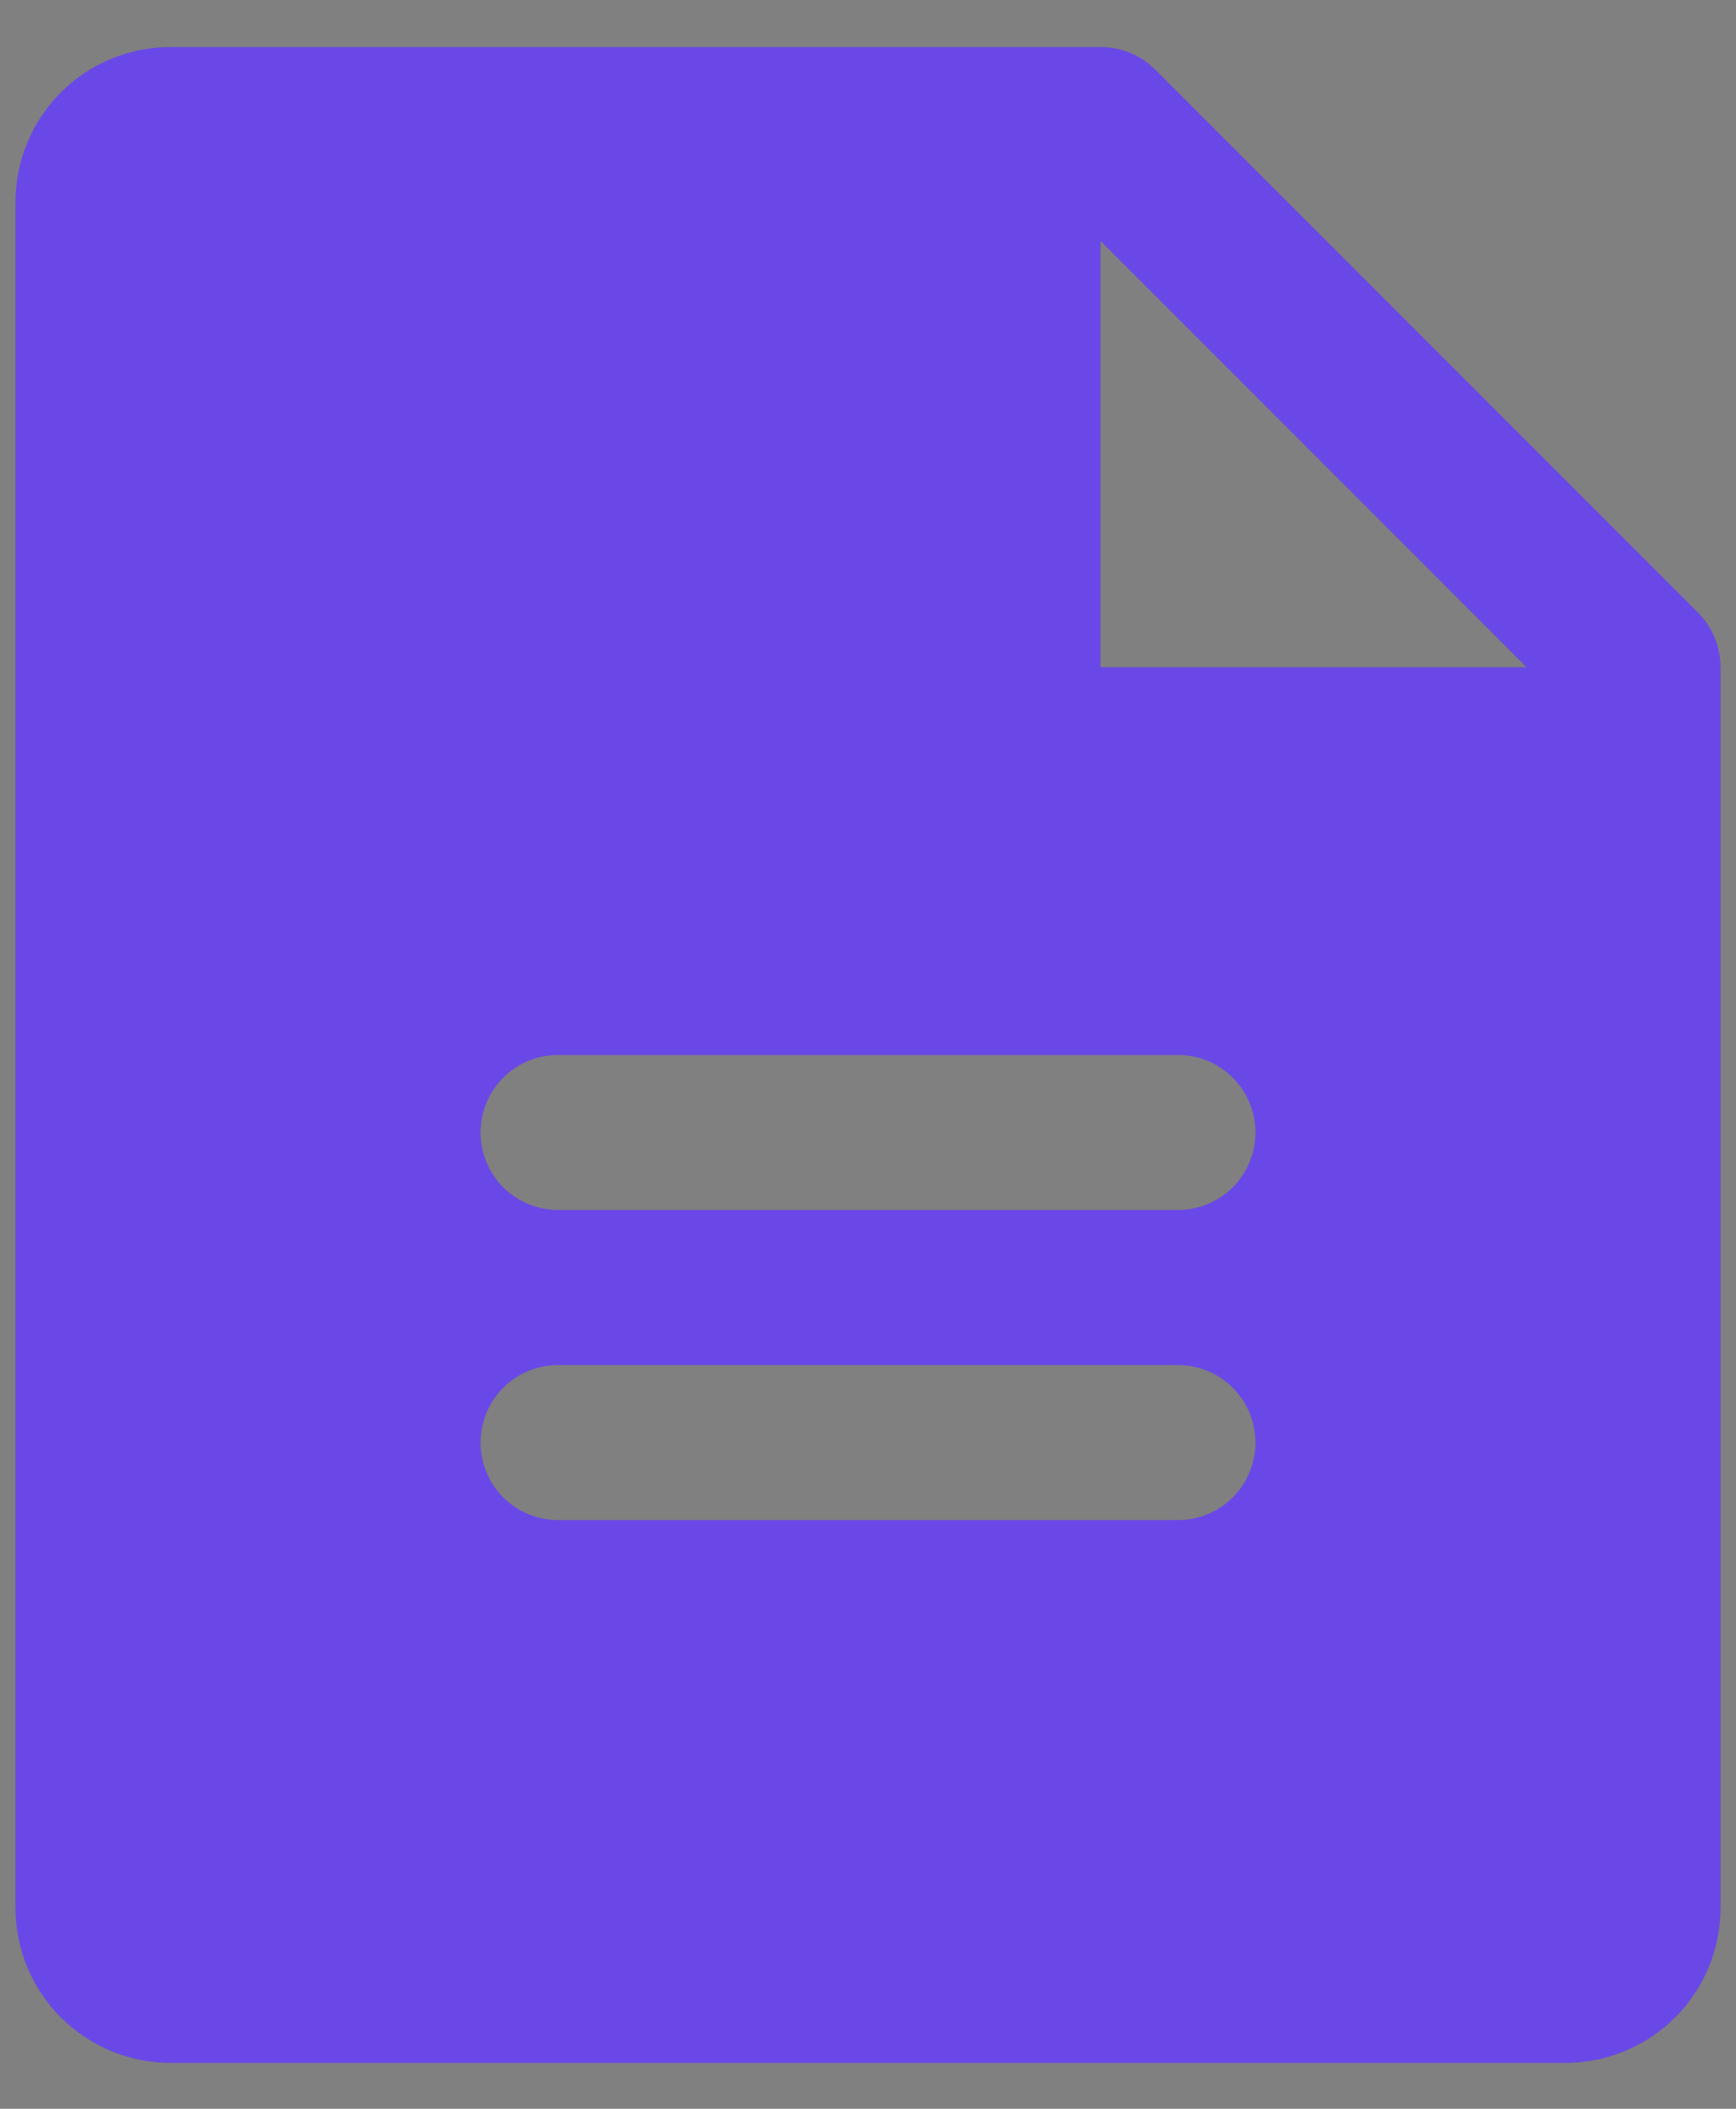 <svg width="28" height="34" viewBox="0 0 28 34" fill="none" xmlns="http://www.w3.org/2000/svg">
<rect x="0" y="0" width="28" height="34" fill="#808080" stroke="none"/>
<path d="M27.384 9.874L18.634 1.124C18.518 1.008 18.38 0.916 18.229 0.854C18.077 0.791 17.914 0.759 17.75 0.759H2.75C2.087 0.759 1.451 1.022 0.982 1.491C0.513 1.96 0.25 2.596 0.25 3.259V30.759C0.25 31.422 0.513 32.058 0.982 32.527C1.451 32.995 2.087 33.259 2.75 33.259H25.25C25.913 33.259 26.549 32.995 27.018 32.527C27.487 32.058 27.75 31.422 27.75 30.759V10.759C27.75 10.595 27.718 10.432 27.655 10.28C27.592 10.129 27.5 9.991 27.384 9.874ZM19 24.509H9C8.668 24.509 8.351 24.377 8.116 24.143C7.882 23.908 7.75 23.59 7.75 23.259C7.75 22.927 7.882 22.609 8.116 22.375C8.351 22.14 8.668 22.009 9 22.009H19C19.331 22.009 19.649 22.14 19.884 22.375C20.118 22.609 20.25 22.927 20.25 23.259C20.25 23.59 20.118 23.908 19.884 24.143C19.649 24.377 19.331 24.509 19 24.509ZM19 19.509H9C8.668 19.509 8.351 19.377 8.116 19.143C7.882 18.908 7.75 18.59 7.75 18.259C7.75 17.927 7.882 17.609 8.116 17.375C8.351 17.14 8.668 17.009 9 17.009H19C19.331 17.009 19.649 17.14 19.884 17.375C20.118 17.609 20.25 17.927 20.25 18.259C20.25 18.59 20.118 18.908 19.884 19.143C19.649 19.377 19.331 19.509 19 19.509ZM17.75 10.759V3.884L24.625 10.759H17.75Z" fill="#451AE2"/>
<path d="M27.384 9.874L18.634 1.124C18.518 1.008 18.38 0.916 18.229 0.854C18.077 0.791 17.914 0.759 17.75 0.759H2.75C2.087 0.759 1.451 1.022 0.982 1.491C0.513 1.96 0.25 2.596 0.25 3.259V30.759C0.25 31.422 0.513 32.058 0.982 32.527C1.451 32.995 2.087 33.259 2.75 33.259H25.25C25.913 33.259 26.549 32.995 27.018 32.527C27.487 32.058 27.75 31.422 27.75 30.759V10.759C27.75 10.595 27.718 10.432 27.655 10.28C27.592 10.129 27.5 9.991 27.384 9.874ZM19 24.509H9C8.668 24.509 8.351 24.377 8.116 24.143C7.882 23.908 7.75 23.59 7.75 23.259C7.75 22.927 7.882 22.609 8.116 22.375C8.351 22.14 8.668 22.009 9 22.009H19C19.331 22.009 19.649 22.14 19.884 22.375C20.118 22.609 20.25 22.927 20.25 23.259C20.25 23.59 20.118 23.908 19.884 24.143C19.649 24.377 19.331 24.509 19 24.509ZM19 19.509H9C8.668 19.509 8.351 19.377 8.116 19.143C7.882 18.908 7.75 18.59 7.75 18.259C7.75 17.927 7.882 17.609 8.116 17.375C8.351 17.14 8.668 17.009 9 17.009H19C19.331 17.009 19.649 17.14 19.884 17.375C20.118 17.609 20.25 17.927 20.25 18.259C20.25 18.59 20.118 18.908 19.884 19.143C19.649 19.377 19.331 19.509 19 19.509ZM17.75 10.759V3.884L24.625 10.759H17.75Z" fill="white" fill-opacity="0.2"/>
</svg>
